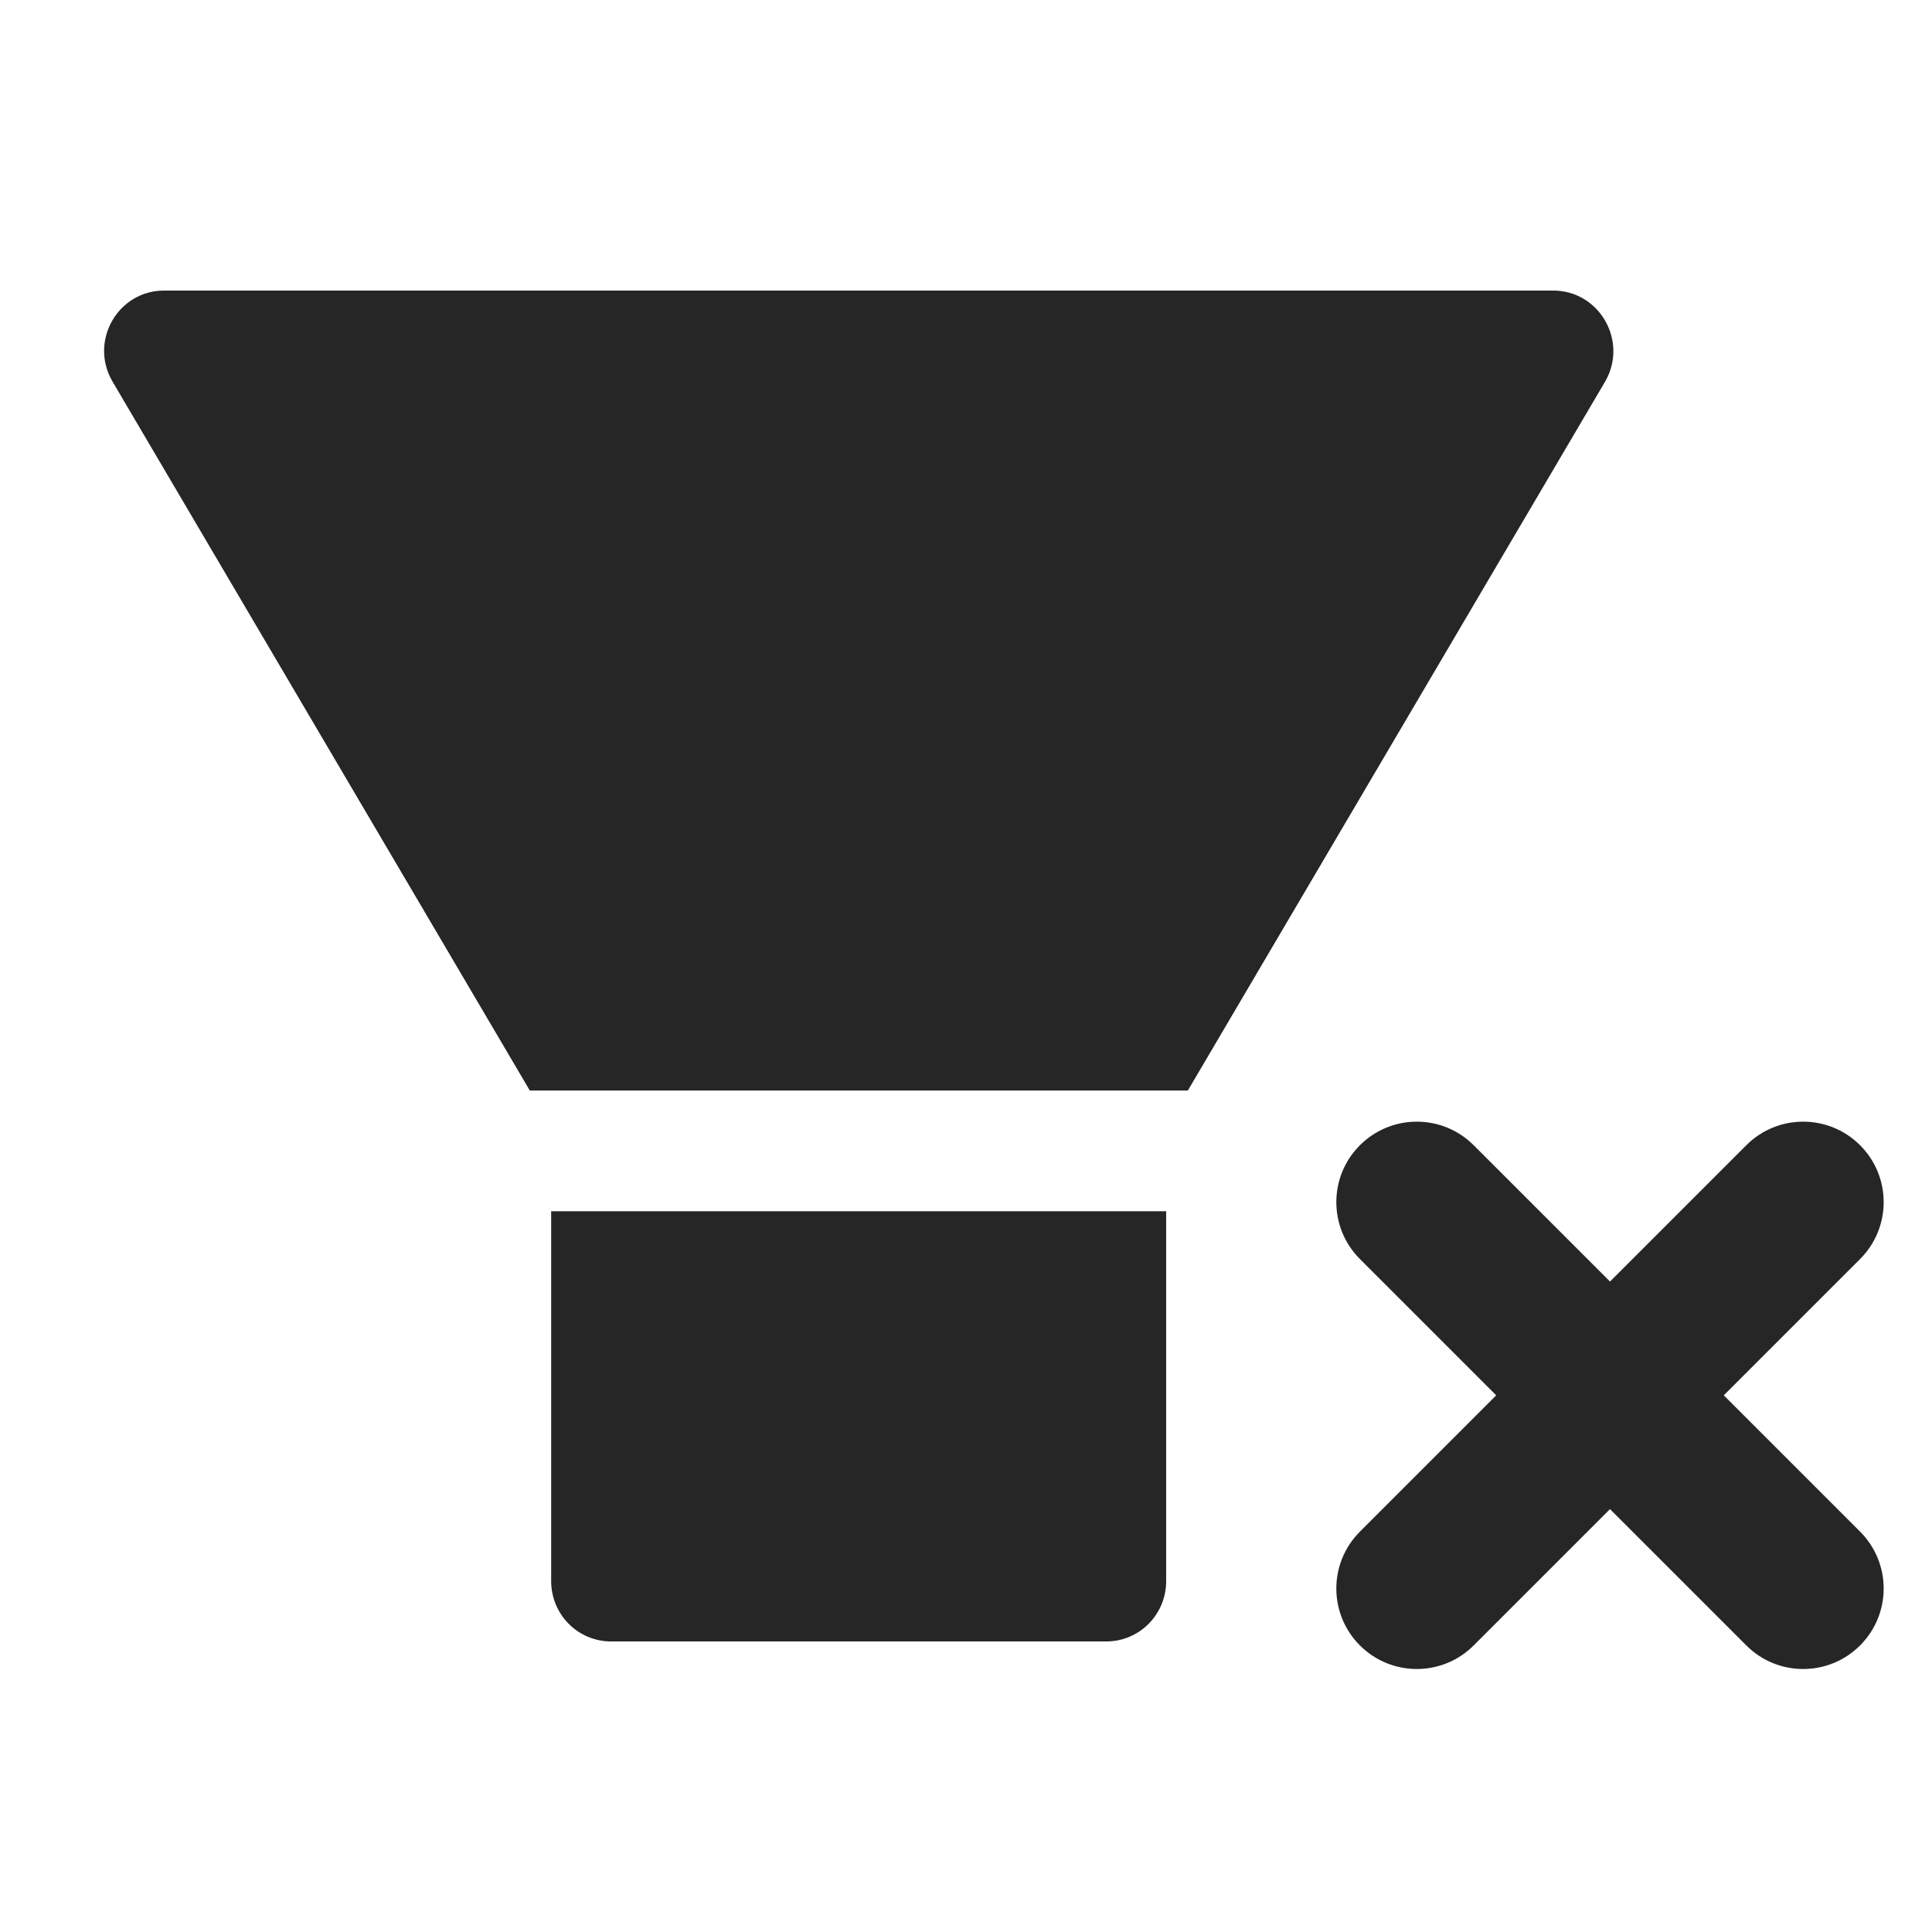 <svg width="18" height="18" viewBox="0 0 18 18" fill="none" xmlns="http://www.w3.org/2000/svg">
<path d="M5.135 14.73C5.135 15.042 5.384 15.293 5.694 15.293H10.306C10.616 15.293 10.865 15.042 10.865 14.73V11.285H5.135V14.73ZM14.47 2.707H1.529C1.099 2.707 0.83 3.176 1.046 3.551L4.936 10.16H11.067L14.957 3.551C15.17 3.176 14.901 2.707 14.47 2.707Z" fill="currentColor" fill-opacity="0.85"/>
<g clip-path="url(#clip0_112024_194643)">
<path d="M13.73 10.67C13.437 10.377 12.963 10.377 12.67 10.67C12.377 10.963 12.377 11.437 12.67 11.73L13.73 10.67ZM16.27 15.33C16.562 15.623 17.037 15.623 17.33 15.33C17.623 15.037 17.623 14.563 17.33 14.27L16.27 15.33ZM17.33 11.73C17.623 11.437 17.623 10.963 17.33 10.67C17.037 10.377 16.562 10.377 16.27 10.67L17.33 11.73ZM12.67 14.27C12.377 14.563 12.377 15.037 12.67 15.33C12.963 15.623 13.437 15.623 13.73 15.33L12.67 14.27ZM12.67 11.73L16.27 15.33L17.33 14.27L13.73 10.67L12.67 11.73ZM16.27 10.67L12.67 14.27L13.73 15.33L17.33 11.73L16.27 10.67Z" fill="currentColor" fill-opacity="0.85"/>
</g>
<defs>
<clipPath id="clip0_112024_194643">
<rect width="6" height="6" fill="white" transform="translate(12 10)"/>
</clipPath>
</defs>
</svg>
